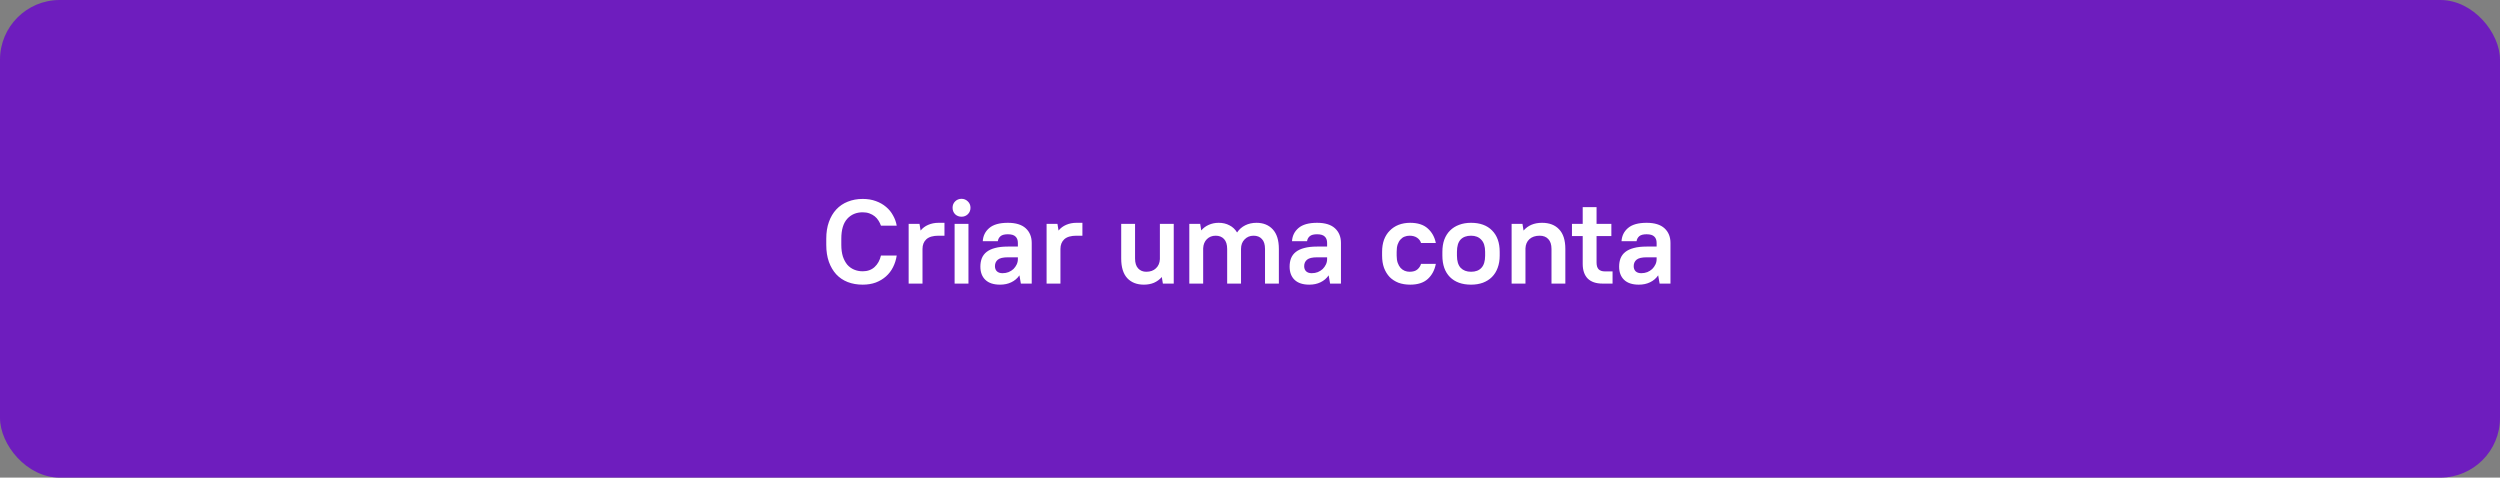 <svg width="335" height="64" viewBox="0 0 335 64" fill="none" xmlns="http://www.w3.org/2000/svg">
<rect x="0" y="0" width="335" height="64" fill="#808080" stroke="none"/>
<rect width="335" height="64" rx="8" fill="#6E1DBE"/>
<path d="M115.6 38.144C114.864 38.144 114.192 38.027 113.584 37.792C112.987 37.557 112.475 37.211 112.048 36.752C111.632 36.293 111.307 35.739 111.072 35.088C110.837 34.427 110.72 33.669 110.72 32.816V31.984C110.72 31.141 110.837 30.395 111.072 29.744C111.307 29.083 111.637 28.523 112.064 28.064C112.491 27.605 113.003 27.259 113.6 27.024C114.208 26.779 114.875 26.656 115.6 26.656C116.251 26.656 116.837 26.752 117.36 26.944C117.893 27.136 118.352 27.397 118.736 27.728C119.12 28.048 119.429 28.427 119.664 28.864C119.909 29.291 120.075 29.749 120.16 30.24H118.048C117.963 29.995 117.851 29.765 117.712 29.552C117.573 29.328 117.403 29.136 117.2 28.976C116.997 28.816 116.763 28.688 116.496 28.592C116.229 28.496 115.931 28.448 115.6 28.448C114.747 28.448 114.053 28.741 113.52 29.328C112.997 29.915 112.736 30.8 112.736 31.984V32.816C112.736 33.403 112.805 33.92 112.944 34.368C113.093 34.805 113.291 35.173 113.536 35.472C113.792 35.76 114.096 35.979 114.448 36.128C114.8 36.277 115.184 36.352 115.6 36.352C116.251 36.352 116.784 36.16 117.2 35.776C117.616 35.392 117.899 34.88 118.048 34.24H120.16C120.075 34.805 119.909 35.328 119.664 35.808C119.429 36.277 119.115 36.688 118.72 37.04C118.336 37.381 117.883 37.653 117.36 37.856C116.837 38.048 116.251 38.144 115.6 38.144ZM121.759 30H123.215L123.359 30.896C123.636 30.555 123.977 30.299 124.383 30.128C124.799 29.947 125.257 29.856 125.759 29.856H126.559V31.584H125.759C125.023 31.584 124.479 31.744 124.127 32.064C123.785 32.384 123.615 32.816 123.615 33.36V38H121.759V30ZM127.917 30H129.773V38H127.917V30ZM128.845 29.04C128.504 29.04 128.216 28.928 127.981 28.704C127.757 28.469 127.645 28.181 127.645 27.84C127.645 27.499 127.757 27.216 127.981 26.992C128.216 26.757 128.504 26.64 128.845 26.64C129.176 26.64 129.458 26.757 129.693 26.992C129.928 27.216 130.045 27.499 130.045 27.84C130.045 28.181 129.928 28.469 129.693 28.704C129.458 28.928 129.176 29.04 128.845 29.04ZM134.011 38.144C133.147 38.144 132.491 37.931 132.043 37.504C131.595 37.077 131.371 36.485 131.371 35.728C131.371 35.312 131.435 34.939 131.563 34.608C131.701 34.267 131.915 33.984 132.203 33.76C132.501 33.525 132.88 33.349 133.339 33.232C133.808 33.104 134.379 33.04 135.051 33.04H136.395V32.56C136.395 32.176 136.288 31.888 136.075 31.696C135.872 31.493 135.531 31.392 135.051 31.392C134.603 31.392 134.277 31.477 134.075 31.648C133.872 31.819 133.749 32.043 133.707 32.32H131.691C131.733 31.605 132.021 31.019 132.555 30.56C133.099 30.091 133.931 29.856 135.051 29.856C136.117 29.856 136.917 30.101 137.451 30.592C137.984 31.083 138.251 31.739 138.251 32.56V38H136.795L136.603 36.896C136.325 37.301 135.963 37.611 135.515 37.824C135.077 38.037 134.576 38.144 134.011 38.144ZM134.331 36.608C134.629 36.608 134.901 36.56 135.147 36.464C135.403 36.357 135.621 36.219 135.803 36.048C135.984 35.867 136.128 35.664 136.235 35.44C136.341 35.216 136.395 34.976 136.395 34.72V34.48H135.051C134.411 34.48 133.963 34.587 133.707 34.8C133.451 35.013 133.323 35.301 133.323 35.664C133.323 35.952 133.408 36.181 133.579 36.352C133.76 36.523 134.011 36.608 134.331 36.608ZM140.243 30H141.699L141.843 30.896C142.12 30.555 142.462 30.299 142.867 30.128C143.283 29.947 143.742 29.856 144.243 29.856H145.043V31.584H144.243C143.507 31.584 142.963 31.744 142.611 32.064C142.27 32.384 142.099 32.816 142.099 33.36V38H140.243V30ZM153.281 38.144C152.343 38.144 151.601 37.856 151.057 37.28C150.513 36.693 150.241 35.813 150.241 34.64V30H152.097V34.64C152.097 35.227 152.236 35.669 152.513 35.968C152.791 36.267 153.153 36.416 153.601 36.416C154.145 36.416 154.577 36.261 154.897 35.952C155.228 35.643 155.404 35.232 155.425 34.72V30H157.281V38H155.825L155.681 37.12C155.393 37.451 155.047 37.707 154.641 37.888C154.236 38.059 153.783 38.144 153.281 38.144ZM159.368 30H160.824L160.968 30.88C161.245 30.549 161.581 30.299 161.976 30.128C162.381 29.947 162.824 29.856 163.304 29.856C163.848 29.856 164.328 29.968 164.744 30.192C165.171 30.405 165.512 30.725 165.768 31.152C166.045 30.736 166.408 30.416 166.856 30.192C167.304 29.968 167.811 29.856 168.376 29.856C169.283 29.856 170.008 30.149 170.552 30.736C171.096 31.323 171.368 32.197 171.368 33.36V38H169.512V33.36C169.512 32.763 169.373 32.32 169.096 32.032C168.829 31.733 168.456 31.584 167.976 31.584C167.496 31.584 167.096 31.749 166.776 32.08C166.456 32.4 166.296 32.827 166.296 33.36V38H164.44V33.36C164.44 32.773 164.301 32.331 164.024 32.032C163.747 31.733 163.373 31.584 162.904 31.584C162.424 31.584 162.029 31.739 161.72 32.048C161.411 32.357 161.245 32.768 161.224 33.28V38H159.368V30ZM175.448 38.144C174.584 38.144 173.928 37.931 173.48 37.504C173.032 37.077 172.808 36.485 172.808 35.728C172.808 35.312 172.872 34.939 173 34.608C173.139 34.267 173.352 33.984 173.64 33.76C173.939 33.525 174.317 33.349 174.776 33.232C175.245 33.104 175.816 33.04 176.488 33.04H177.832V32.56C177.832 32.176 177.725 31.888 177.512 31.696C177.309 31.493 176.968 31.392 176.488 31.392C176.04 31.392 175.715 31.477 175.512 31.648C175.309 31.819 175.187 32.043 175.144 32.32H173.128C173.171 31.605 173.459 31.019 173.992 30.56C174.536 30.091 175.368 29.856 176.488 29.856C177.555 29.856 178.355 30.101 178.888 30.592C179.421 31.083 179.688 31.739 179.688 32.56V38H178.232L178.04 36.896C177.763 37.301 177.4 37.611 176.952 37.824C176.515 38.037 176.013 38.144 175.448 38.144ZM175.768 36.608C176.067 36.608 176.339 36.56 176.584 36.464C176.84 36.357 177.059 36.219 177.24 36.048C177.421 35.867 177.565 35.664 177.672 35.44C177.779 35.216 177.832 34.976 177.832 34.72V34.48H176.488C175.848 34.48 175.4 34.587 175.144 34.8C174.888 35.013 174.76 35.301 174.76 35.664C174.76 35.952 174.845 36.181 175.016 36.352C175.197 36.523 175.448 36.608 175.768 36.608ZM188.961 38.144C188.385 38.144 187.862 38.059 187.393 37.888C186.934 37.707 186.539 37.451 186.209 37.12C185.889 36.779 185.638 36.368 185.457 35.888C185.286 35.408 185.201 34.864 185.201 34.256V33.744C185.201 33.147 185.286 32.608 185.457 32.128C185.638 31.648 185.894 31.243 186.225 30.912C186.555 30.571 186.95 30.309 187.409 30.128C187.878 29.947 188.395 29.856 188.961 29.856C189.974 29.856 190.758 30.107 191.313 30.608C191.878 31.109 192.241 31.76 192.401 32.56H190.417C190.331 32.272 190.155 32.037 189.889 31.856C189.622 31.675 189.286 31.584 188.881 31.584C188.646 31.584 188.422 31.627 188.209 31.712C188.006 31.787 187.825 31.915 187.665 32.096C187.505 32.267 187.377 32.491 187.281 32.768C187.195 33.035 187.153 33.36 187.153 33.744V34.256C187.153 34.629 187.201 34.955 187.297 35.232C187.393 35.499 187.521 35.723 187.681 35.904C187.841 36.075 188.022 36.203 188.225 36.288C188.438 36.373 188.657 36.416 188.881 36.416C189.339 36.416 189.686 36.315 189.921 36.112C190.166 35.909 190.331 35.659 190.417 35.36H192.401C192.241 36.203 191.878 36.88 191.313 37.392C190.758 37.893 189.974 38.144 188.961 38.144ZM197.119 38.144C195.913 38.144 194.969 37.803 194.287 37.12C193.615 36.437 193.279 35.483 193.279 34.256V33.744C193.279 33.136 193.364 32.592 193.535 32.112C193.716 31.632 193.972 31.227 194.303 30.896C194.644 30.555 195.049 30.299 195.519 30.128C195.988 29.947 196.521 29.856 197.119 29.856C198.324 29.856 199.263 30.197 199.935 30.88C200.617 31.563 200.959 32.517 200.959 33.744V34.256C200.959 34.864 200.868 35.408 200.687 35.888C200.516 36.368 200.26 36.779 199.919 37.12C199.588 37.451 199.183 37.707 198.703 37.888C198.233 38.059 197.705 38.144 197.119 38.144ZM197.119 36.416C197.727 36.416 198.191 36.24 198.511 35.888C198.841 35.536 199.007 34.992 199.007 34.256V33.744C199.007 33.019 198.836 32.48 198.495 32.128C198.164 31.765 197.705 31.584 197.119 31.584C196.511 31.584 196.041 31.76 195.711 32.112C195.391 32.464 195.231 33.008 195.231 33.744V34.256C195.231 34.981 195.396 35.525 195.727 35.888C196.068 36.24 196.532 36.416 197.119 36.416ZM202.556 30H204.012L204.156 30.896C204.753 30.203 205.58 29.856 206.636 29.856C207.617 29.856 208.38 30.149 208.924 30.736C209.478 31.312 209.756 32.187 209.756 33.36V38H207.9V33.36C207.9 32.773 207.756 32.331 207.468 32.032C207.19 31.733 206.806 31.584 206.316 31.584C205.74 31.584 205.281 31.739 204.94 32.048C204.609 32.357 204.433 32.768 204.412 33.28V38H202.556V30ZM210.643 30H212.083V27.76H213.939V30H215.923V31.632H213.939V35.168C213.939 35.584 214.029 35.888 214.211 36.08C214.403 36.272 214.685 36.368 215.059 36.368H216.083V38H214.723C213.869 38 213.213 37.776 212.755 37.328C212.307 36.869 212.083 36.213 212.083 35.36V31.632H210.643V30ZM219.604 38.144C218.74 38.144 218.084 37.931 217.636 37.504C217.188 37.077 216.964 36.485 216.964 35.728C216.964 35.312 217.028 34.939 217.156 34.608C217.295 34.267 217.508 33.984 217.796 33.76C218.095 33.525 218.474 33.349 218.932 33.232C219.402 33.104 219.972 33.04 220.644 33.04H221.988V32.56C221.988 32.176 221.882 31.888 221.668 31.696C221.466 31.493 221.124 31.392 220.644 31.392C220.196 31.392 219.871 31.477 219.668 31.648C219.466 31.819 219.343 32.043 219.3 32.32H217.284C217.327 31.605 217.615 31.019 218.148 30.56C218.692 30.091 219.524 29.856 220.644 29.856C221.711 29.856 222.511 30.101 223.044 30.592C223.578 31.083 223.844 31.739 223.844 32.56V38H222.388L222.196 36.896C221.919 37.301 221.556 37.611 221.108 37.824C220.671 38.037 220.17 38.144 219.604 38.144ZM219.924 36.608C220.223 36.608 220.495 36.56 220.74 36.464C220.996 36.357 221.215 36.219 221.396 36.048C221.578 35.867 221.722 35.664 221.828 35.44C221.935 35.216 221.988 34.976 221.988 34.72V34.48H220.644C220.004 34.48 219.556 34.587 219.3 34.8C219.044 35.013 218.916 35.301 218.916 35.664C218.916 35.952 219.002 36.181 219.172 36.352C219.354 36.523 219.604 36.608 219.924 36.608Z" fill="white"/>
</svg>
